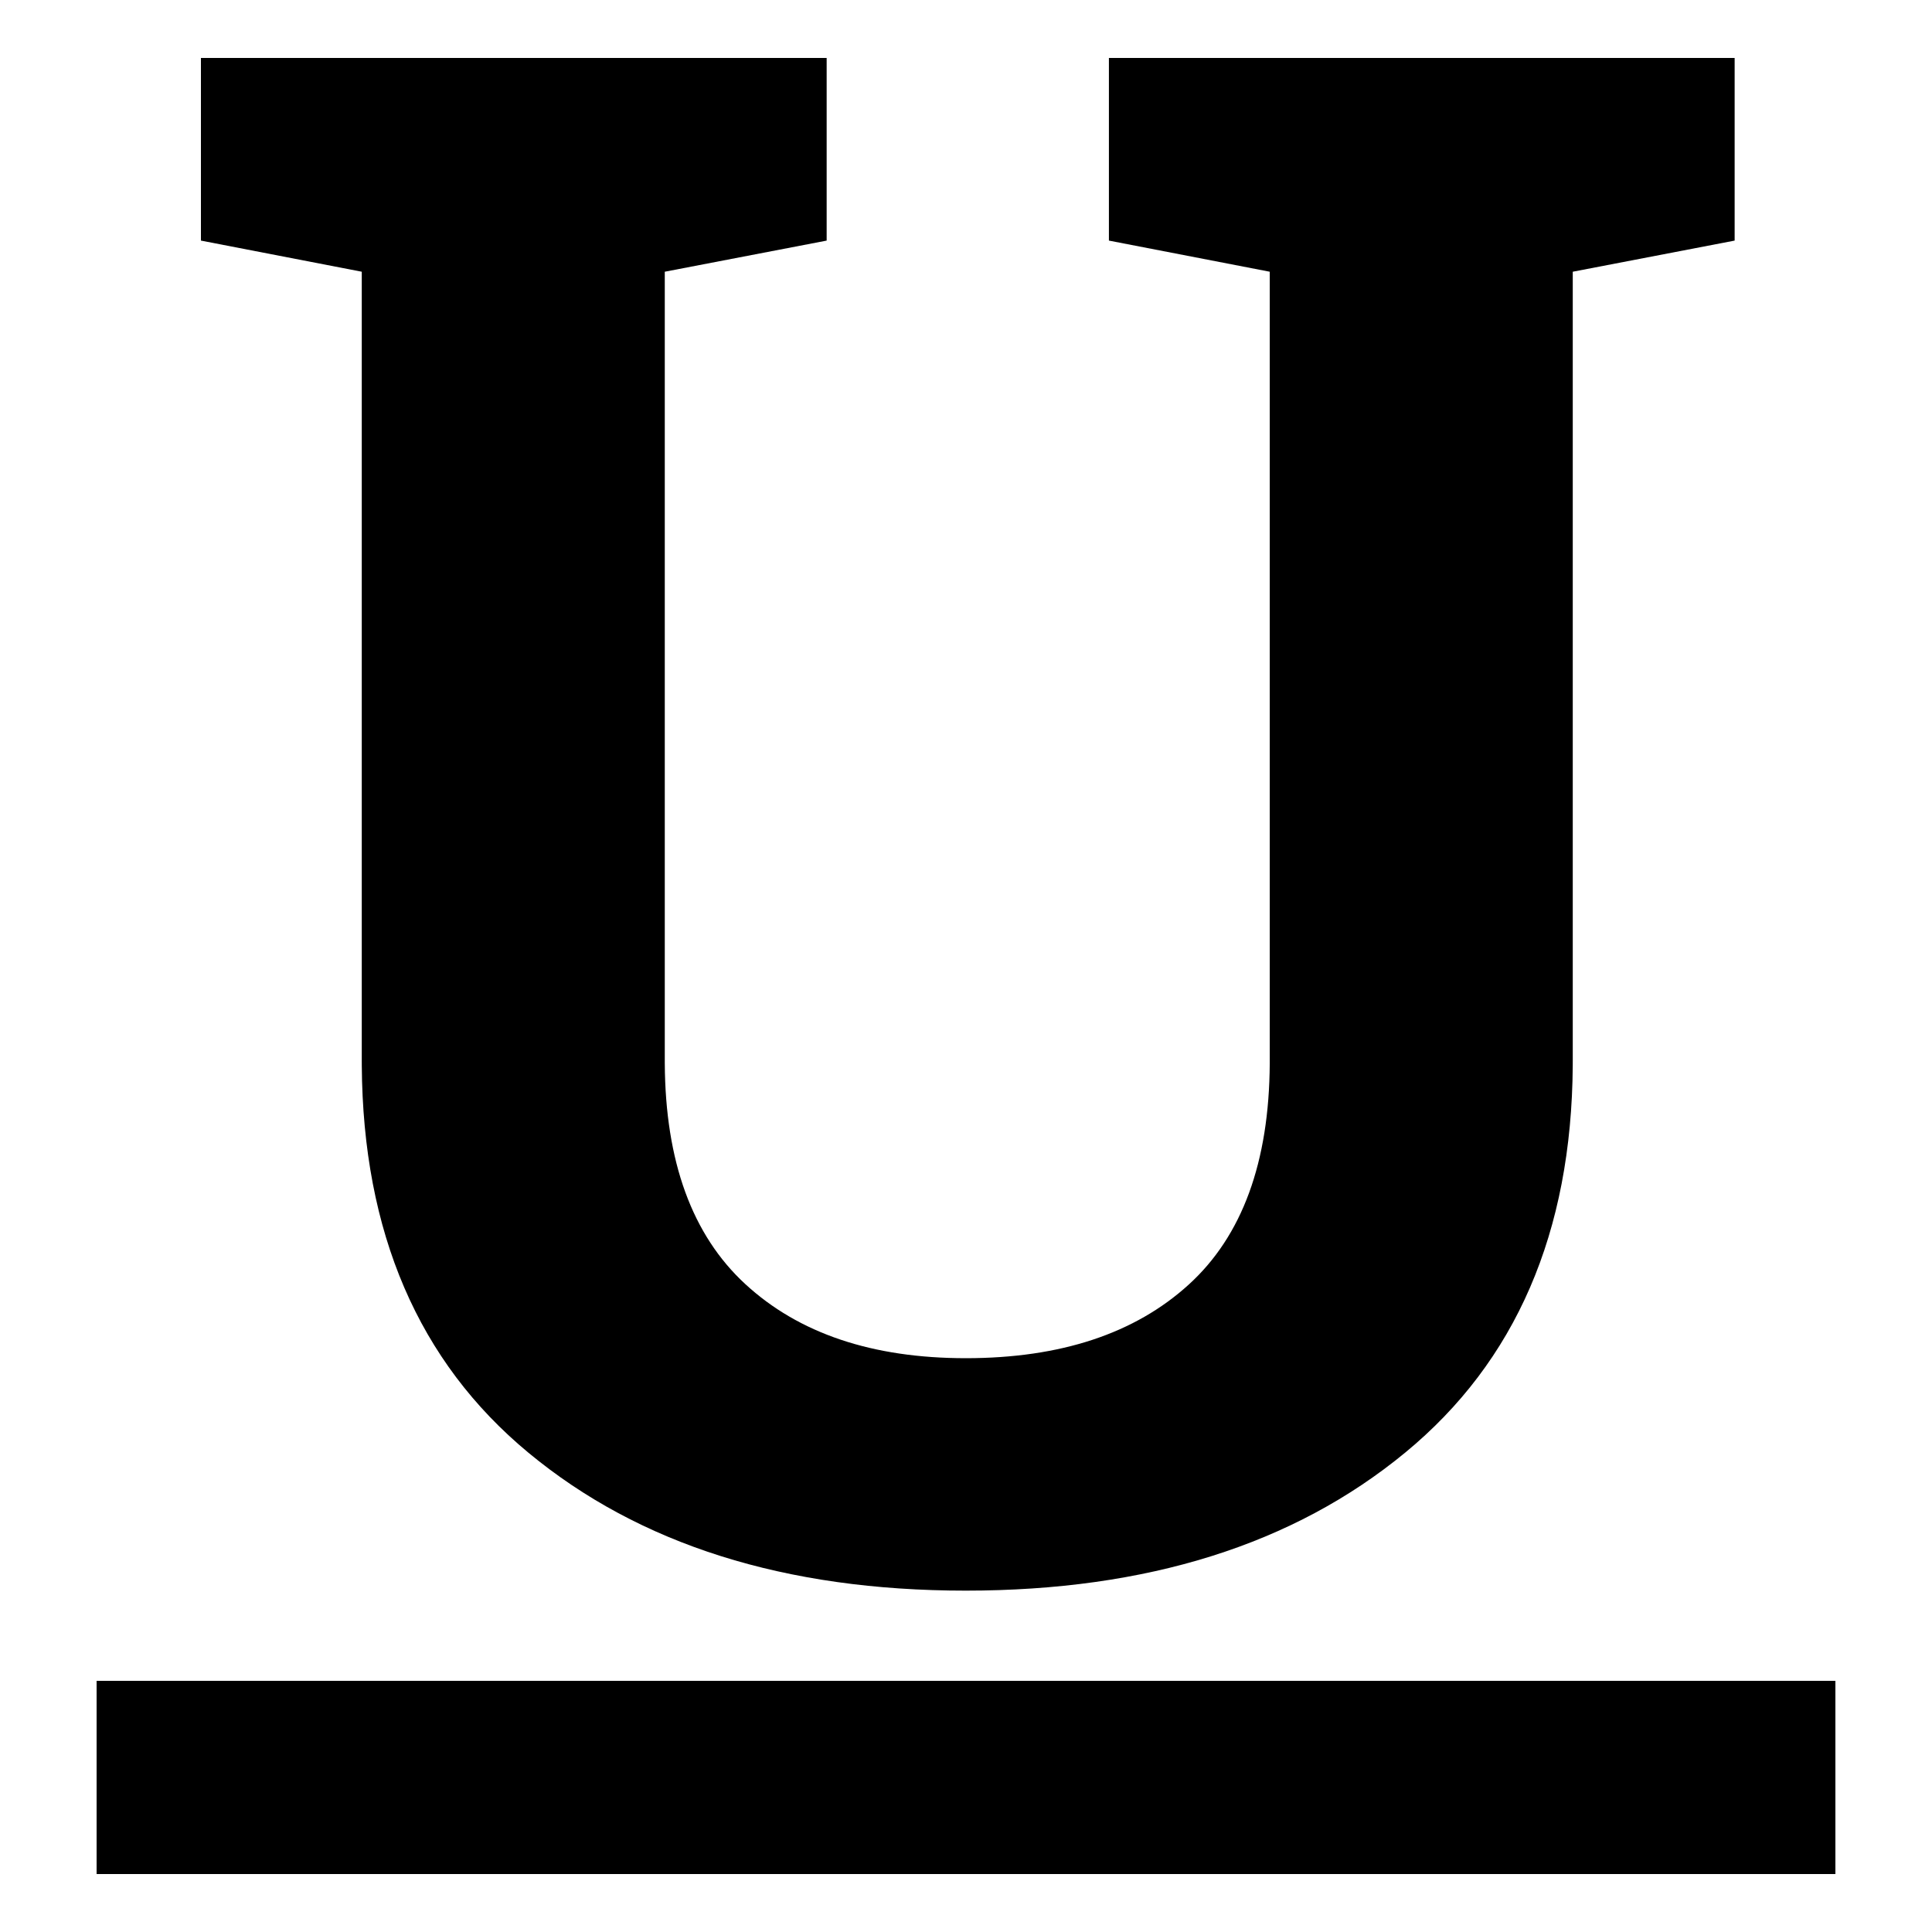 <?xml version="1.0" encoding="UTF-8"?>
<svg width="500px" height="500px" viewBox="0 0 500 500" version="1.1" xmlns="http://www.w3.org/2000/svg" xmlns:xlink="http://www.w3.org/1999/xlink">
    <title>underline</title>
    <g id="underline" stroke="none" stroke-width="1" fill="none" fill-rule="evenodd">
        <path d="M475,435 L475,485 L25,485 L25,435 L475,435 Z M213.938,15 L213.938,62.266 L172.044,70.322 L172.044,274.424 L172.046,275.227 C172.189,300.606 179.126,319.63 192.857,332.297 C206.732,345.098 225.755,351.499 249.925,351.499 C274.453,351.499 293.699,345.143 307.664,332.432 C321.485,319.851 328.467,300.782 328.609,275.225 L328.611,274.424 L328.611,70.322 L286.985,62.266 L286.985,15 L448.924,15 L448.924,62.266 L407.029,70.322 L407.029,274.424 L407.025,275.737 C406.739,318.964 392.283,352.364 363.658,375.938 C334.743,399.749 296.832,411.655 249.925,411.655 C203.196,411.655 165.464,399.749 136.729,375.938 C108.281,352.364 93.915,318.964 93.63,275.737 L93.626,274.424 L93.626,70.322 L52,62.266 L52,15 L213.938,15 Z" id="Shape" fill="#000000" fill-rule="nonzero"></path>
    </g>
</svg>